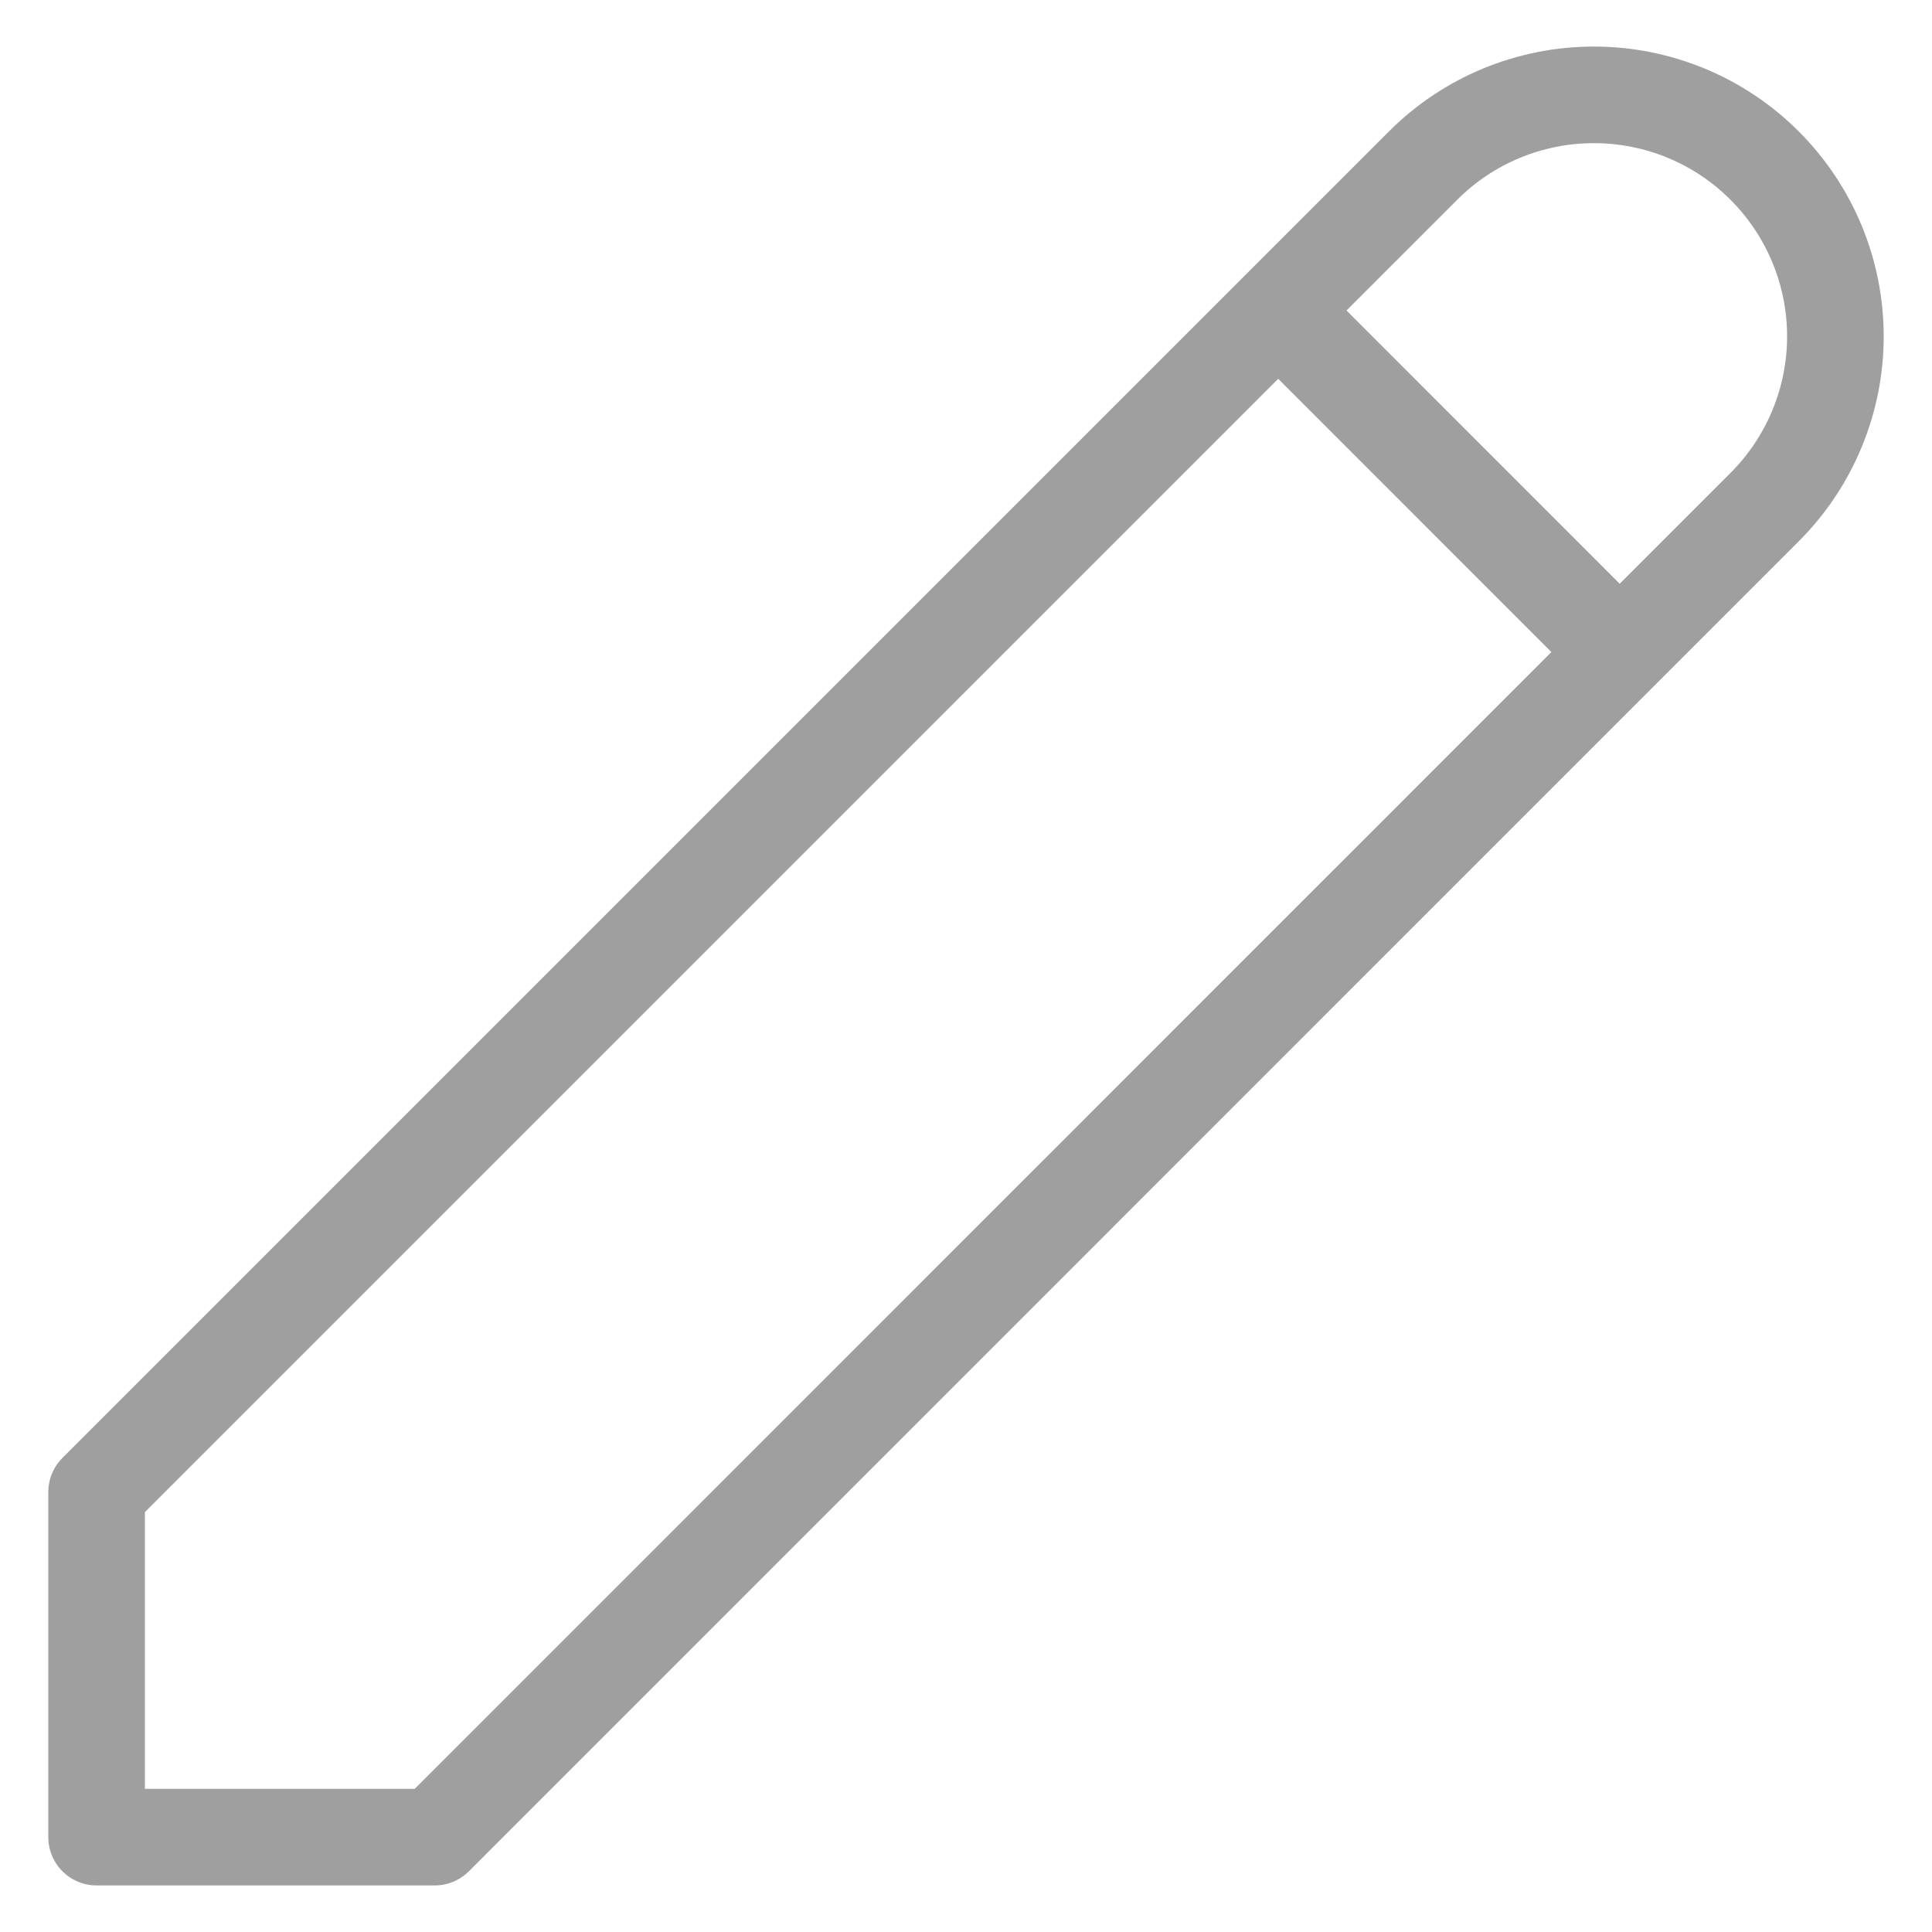 <svg width="20" height="20" viewBox="0 0 20 20" fill="none" xmlns="http://www.w3.org/2000/svg">
<path id="Vector" d="M13.232 3.214L16.767 6.75M14.732 1.714C15.2 1.245 15.836 0.982 16.5 0.982C17.163 0.982 17.799 1.245 18.267 1.714C18.736 2.183 19 2.819 19 3.482C19 4.145 18.736 4.781 18.267 5.25L4.5 19.018H1V15.446L14.732 1.714Z" stroke="#404040" stroke-opacity="0.5" stroke-linecap="round" stroke-linejoin="round"/>
</svg>
